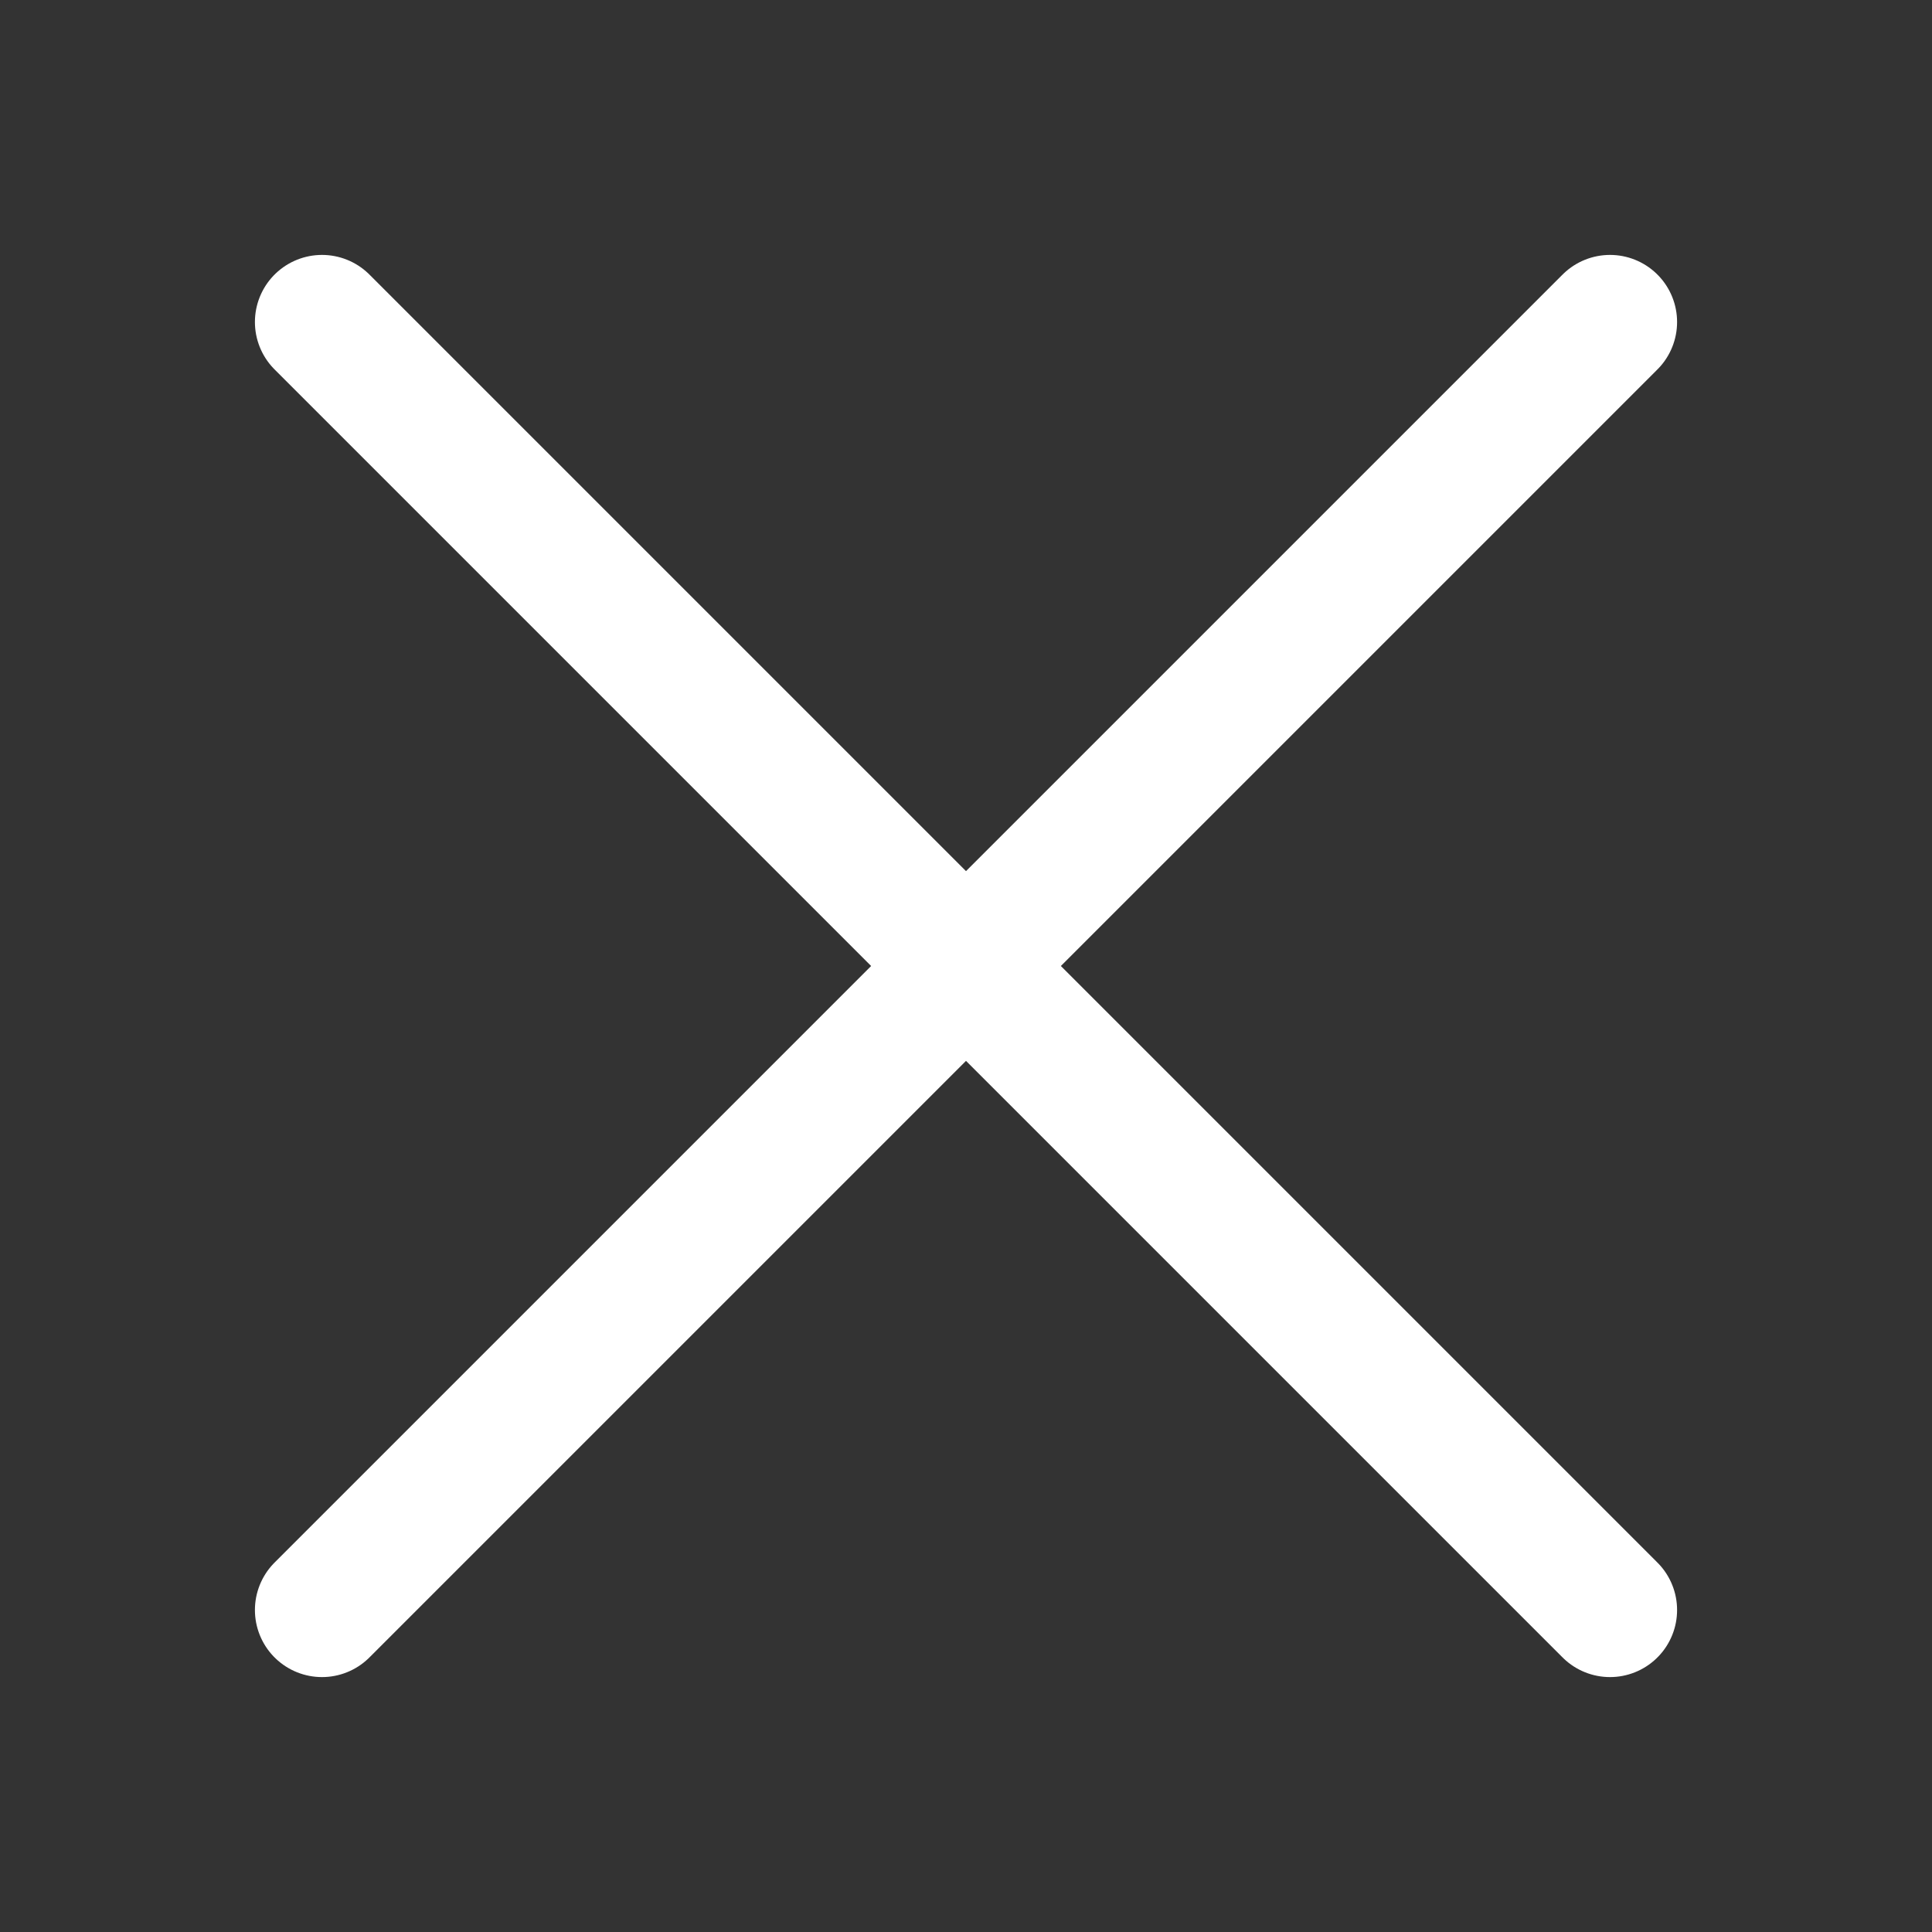 <svg width="36" height="36" viewBox="0 0 36 36" fill="none" xmlns="http://www.w3.org/2000/svg">
<rect x="0" y="0" width="36" height="36" fill="#333333" stroke="none"/>
<path d="M6 30L30 6M6 6L30 30" stroke="#fff" stroke-width="2.5" stroke-linecap="round" stroke-linejoin="round"/>
</svg>
